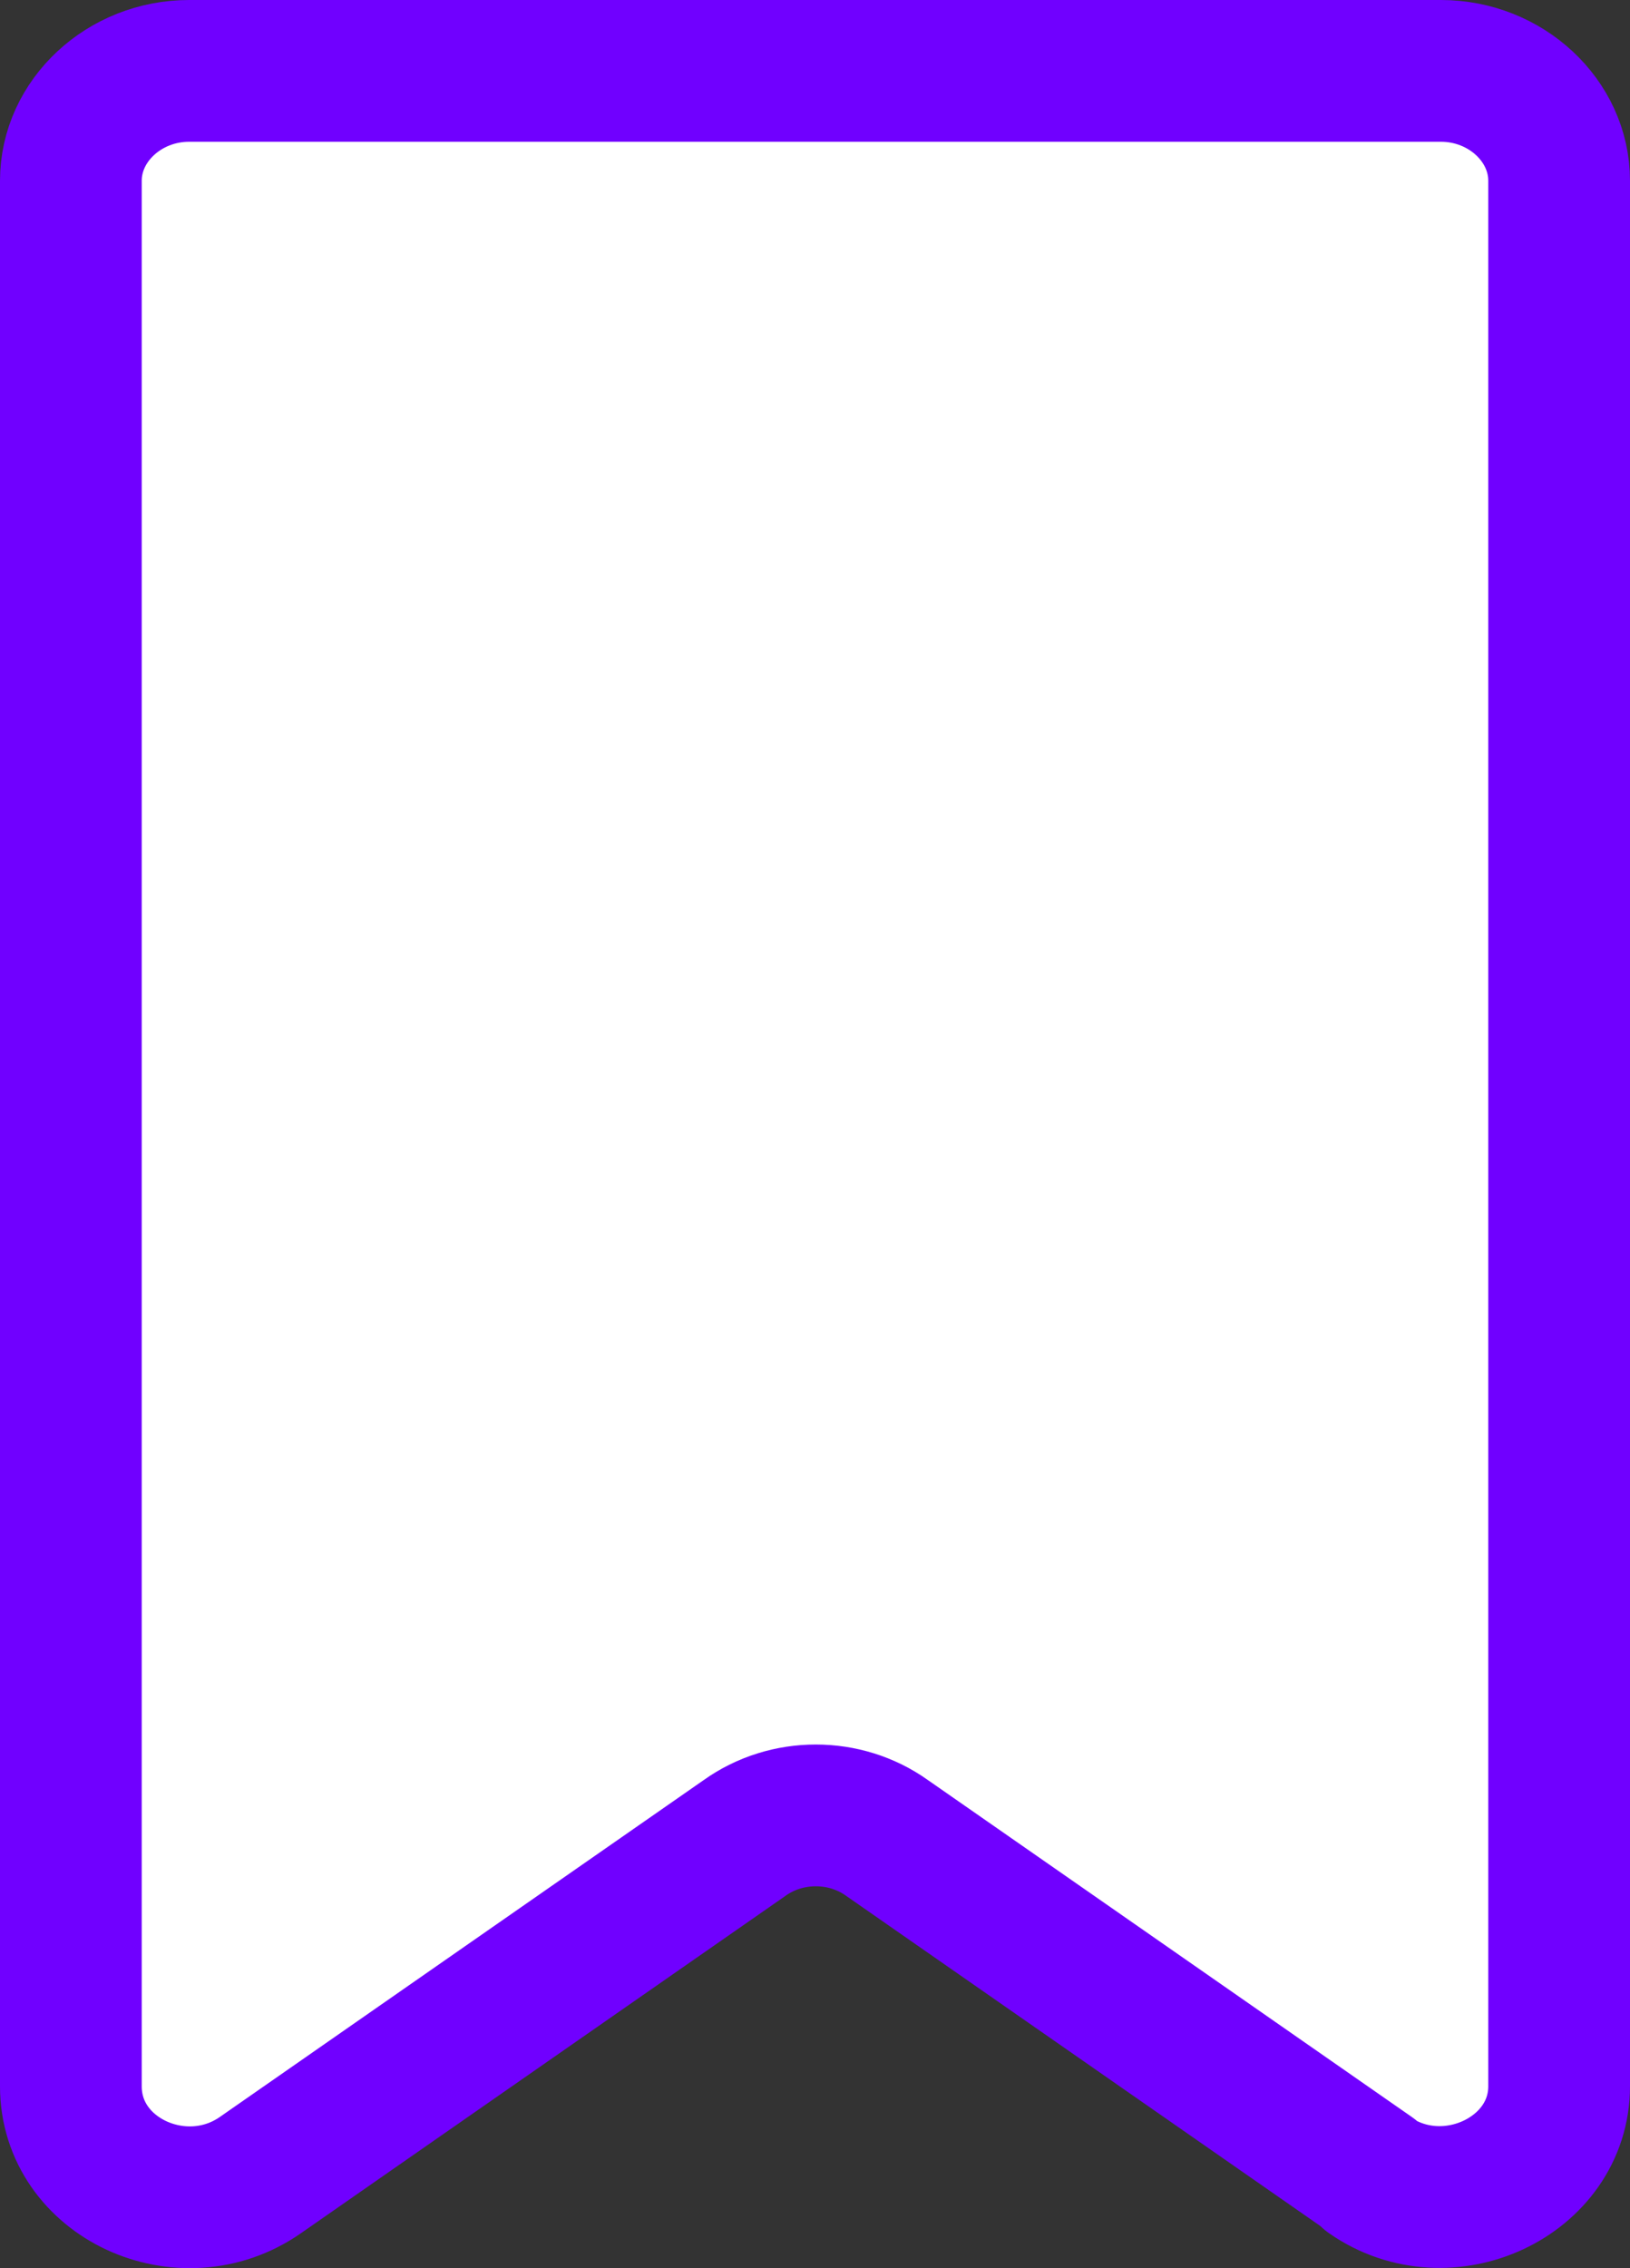 <svg width="23" height="32" viewBox="0 0 23 32" fill="none" xmlns="http://www.w3.org/2000/svg">
<rect x="0" y="0" width="23" height="32" fill="#333333" stroke="none"/>
<path d="M19.349 30.687L12.517 25.931C11.923 25.506 11.1 25.506 10.506 25.931L3.674 30.687C2.577 31.452 1 30.73 1 29.434V2.55C1 1.701 1.754 1 2.668 1H20.332C21.246 1 22 1.701 22 2.55V29.434C22 30.709 20.423 31.452 19.326 30.687H19.349Z" fill="white" stroke="#7000FF" stroke-width="2" stroke-linecap="round" stroke-linejoin="round"/>
</svg>
